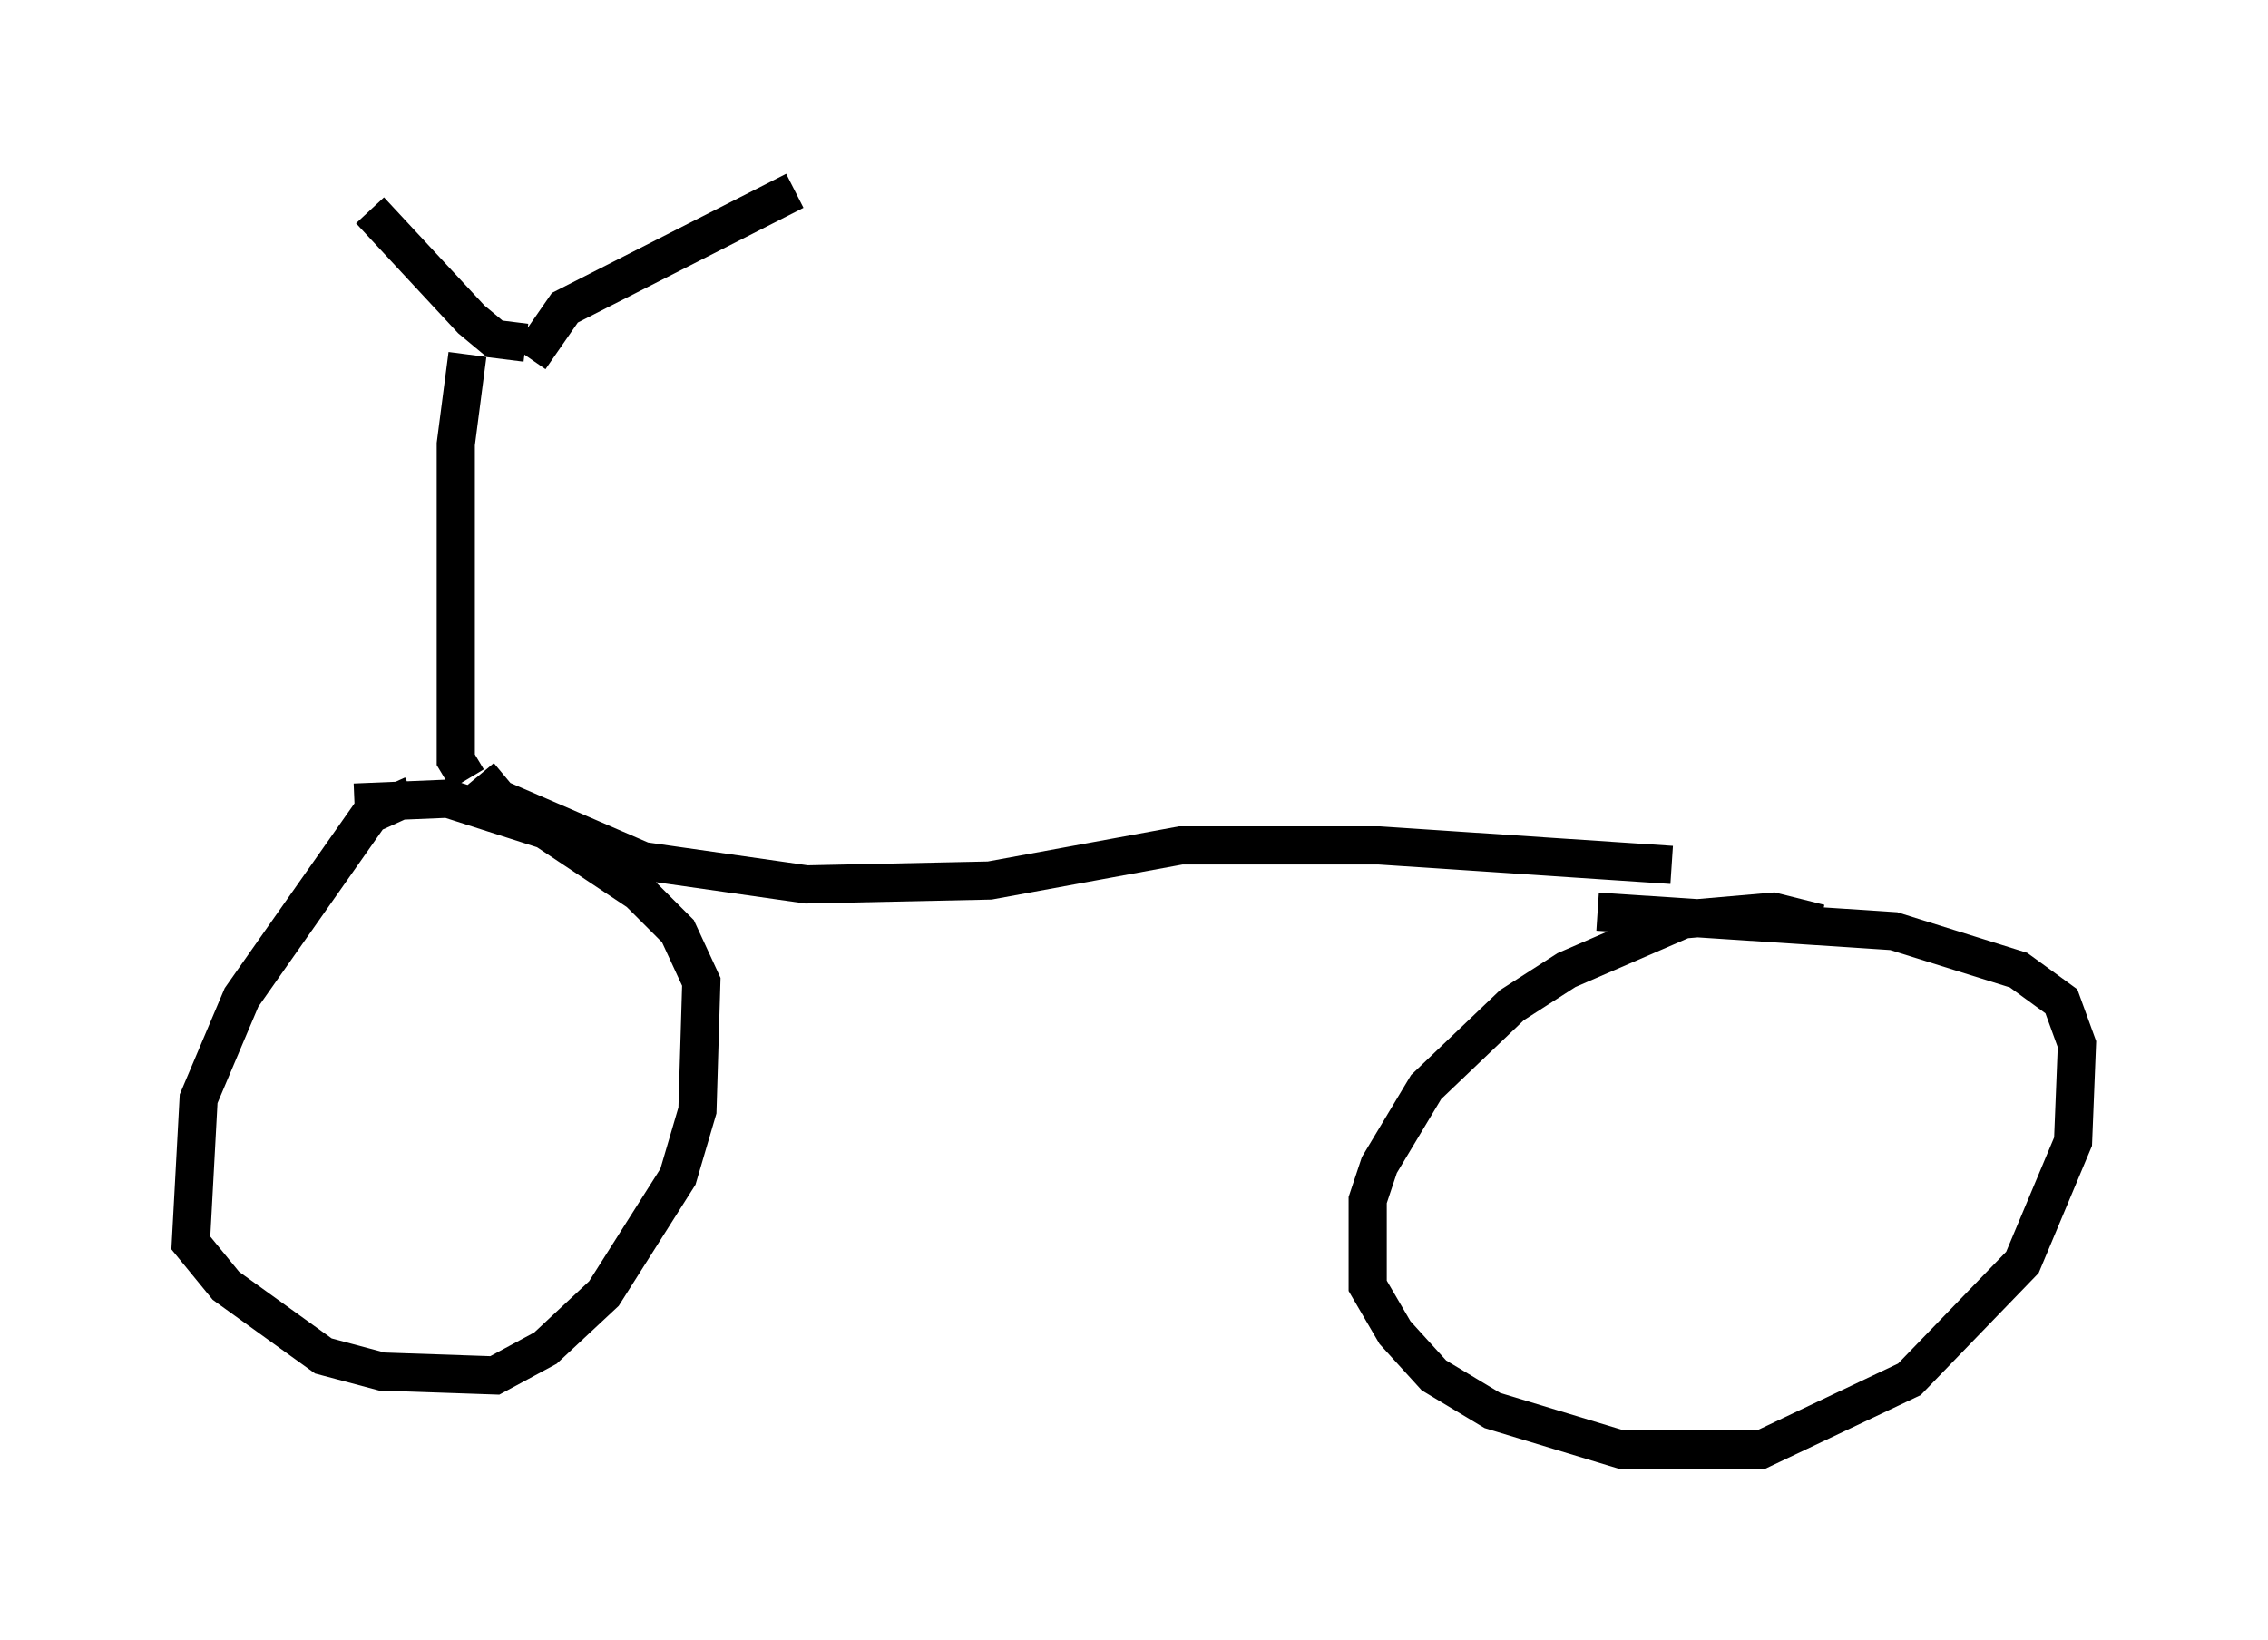 <?xml version="1.0" encoding="utf-8" ?>
<svg baseProfile="full" height="42.973" version="1.1" width="59.409" xmlns="http://www.w3.org/2000/svg" xmlns:ev="http://www.w3.org/2001/xml-events" xmlns:xlink="http://www.w3.org/1999/xlink"><defs /><rect fill="white" height="42.973" width="59.409" x="0" y="0" /><path d="M11.533, 20.925 m-0.715, -0.102 l-1.123, 0.51 -3.369, 4.798 l-1.123, 2.654 -0.204, 3.777 l0.919, 1.123 2.552, 1.838 l1.531, 0.408 2.96, 0.102 l1.327, -0.715 1.531, -1.429 l1.94, -3.063 0.51, -1.735 l0.102, -3.369 -0.613, -1.327 l-1.021, -1.021 -2.45, -1.633 l-2.552, -0.817 -2.45, 0.102 m3.267, -0.715 l0.51, 0.613 3.777, 1.633 l4.288, 0.613 4.798, -0.102 l5.002, -0.919 5.206, 0.0 l7.656, 0.51 m3.879, 1.531 l-1.225, -0.306 -2.348, 0.204 l-3.063, 1.327 -1.429, 0.919 l-2.246, 2.144 -1.225, 2.042 l-0.306, 0.919 0.0, 2.246 l0.715, 1.225 1.021, 1.123 l1.531, 0.919 3.369, 1.021 l3.675, 0.0 3.879, -1.838 l2.96, -3.063 1.327, -3.165 l0.102, -2.552 -0.408, -1.123 l-1.123, -0.817 -3.267, -1.021 l-7.758, -0.51 m-29.604, -3.471 l-0.306, -0.51 0.0, -8.269 l0.306, -2.348 m1.633, 0.102 l0.919, -1.327 6.023, -3.063 m-7.044, 3.981 l-0.817, -0.102 -0.613, -0.51 l-2.654, -2.858 " fill="none" stroke="black" stroke-width="1" /></svg>